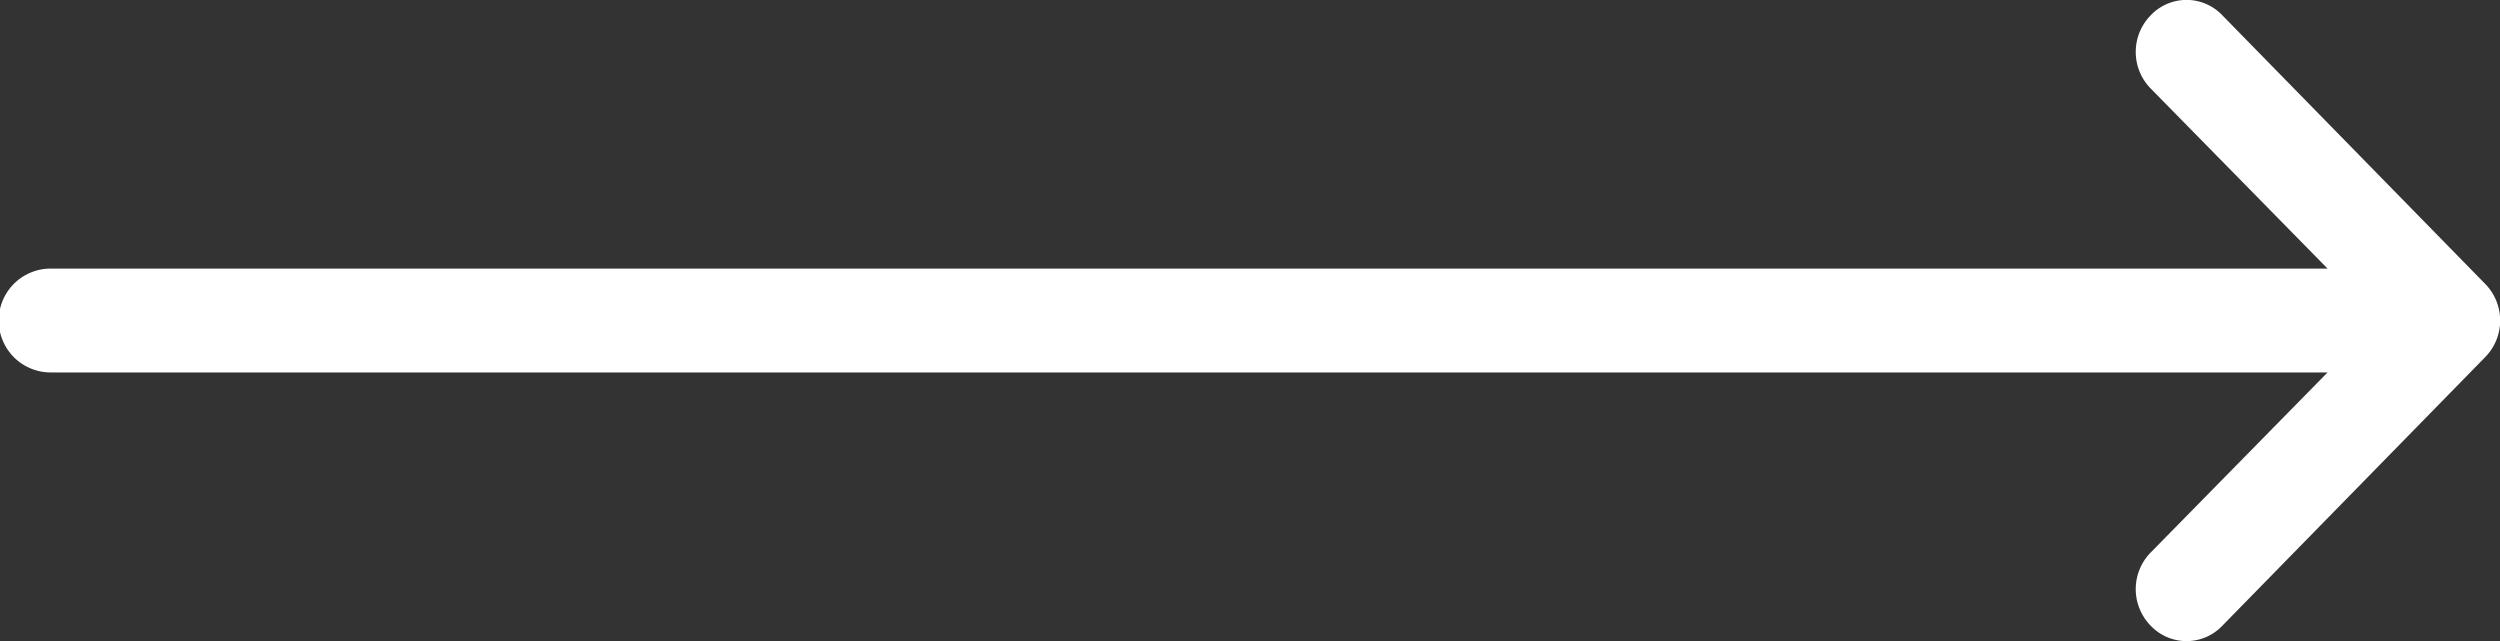 <svg xmlns="http://www.w3.org/2000/svg" width="39" height="10" viewBox="0 0 39 10">
  <rect x="0" y="0" width="39" height="10" fill="#333333" stroke="none"/>
  <defs>
    <style>
      .cls-1 {
        fill: #fff;
        fill-rule: evenodd;
      }
    </style>
  </defs>
  <path id="arrow" class="cls-1" d="M1482.77,5646.43h0l-4.11-4.2a0.77,0.77,0,0,0-1.11.01,0.815,0.815,0,0,0,0,1.14l2.76,2.81h-35.52a0.81,0.81,0,0,0,0,1.62h35.52l-2.76,2.81a0.815,0.815,0,0,0,0,1.14,0.77,0.77,0,0,0,1.11.01l4.11-4.2h0A0.815,0.815,0,0,0,1482.77,5646.43Z" transform="translate(-1444 -5642)"/>
</svg>
